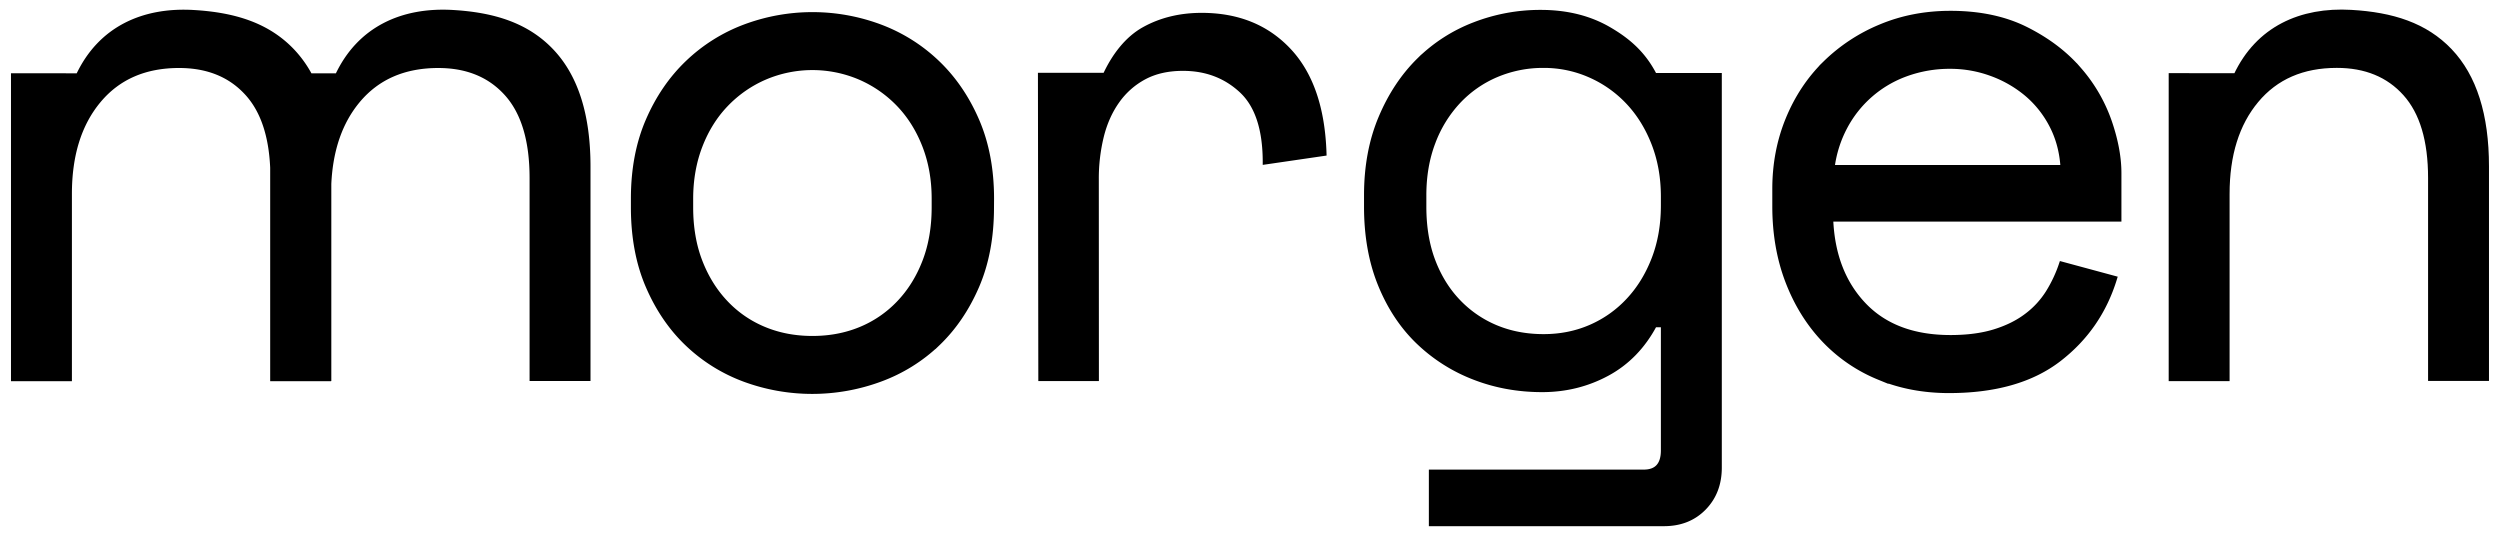 <svg id="Ebene_1" data-name="Ebene 1" xmlns="http://www.w3.org/2000/svg" viewBox="0 0 3187.95 683.18"><defs><style>.cls-1{stroke:#000;stroke-miterlimit:10;stroke-width:6px;}</style></defs><path class="cls-1" d="M1264.53,264.38q0,56.91-18.82,100.49t-50,73.42a211.29,211.29,0,0,1-73,45.42,250.14,250.14,0,0,1-173.91,0,211.84,211.84,0,0,1-72.49-45.42q-31.22-29.82-50-73.42T807.51,264.38v-11q0-56,18.81-99.57t50.47-73.88a213.88,213.88,0,0,1,73-45.88,246.31,246.31,0,0,1,172.53,0,214,214,0,0,1,73,45.88q31.66,30.3,50.47,73.88t18.82,99.57ZM1036,431.4q33,0,61-11.47a142,142,0,0,0,49.1-33.49q21.09-22,33-52.77t11.94-69.29v-11q0-36.69-11.94-67.45t-33-52.77a152.25,152.25,0,0,0-49.56-34.42,154.36,154.36,0,0,0-121.14,0,151.89,151.89,0,0,0-49.55,34.42q-21.12,22-33,52.77t-11.93,67.45v11q0,38.55,11.93,69.29t33,52.77A141.48,141.48,0,0,0,975,419.93Q1003,431.42,1036,431.4Z"/><path class="cls-1" d="M2334.67,279.55q2.76,68,42.27,109.34t110.26,41.35q32.15,0,56.05-7.35t40.89-20.22a110.47,110.47,0,0,0,27.56-29.86,171.45,171.45,0,0,0,17-36.3l68,18.39q-19.3,63.39-71.22,103.36t-140.12,40q-48.71,0-89.58-17a201.17,201.17,0,0,1-70.3-48.23q-29.42-31.23-45.94-74.43T2263,263V241q0-47.78,17-89.13t47.31-71.21a221.84,221.84,0,0,1,71.21-46.86q40.88-17,88.67-17,56,0,96.94,20.67t67.08,51a201.44,201.44,0,0,1,38.59,66.15q12.39,35.83,12.4,66.16v58.81ZM2487.2,84.76a162.2,162.2,0,0,0-56.51,9.64,142.73,142.73,0,0,0-78.1,68,150.29,150.29,0,0,0-16.08,51h294Q2628.7,184,2616.3,160.1a130.75,130.75,0,0,0-32.16-40.43,149,149,0,0,0-45-25.73A151.26,151.26,0,0,0,2487.2,84.76Z"/><path class="cls-1" d="M2120.92,414.36h-11q-22.05,41.34-60.19,62t-83.15,20.68q-46,0-86.37-15.62a213.06,213.06,0,0,1-71.21-45q-30.8-29.4-48.7-73.05t-17.92-99.69V249q0-55.12,18.38-98.77t48.7-73.51a204.93,204.93,0,0,1,70.75-45.48,232.53,232.53,0,0,1,84.52-15.62q49.63,0,86.84,21.59c24.81,14.4,44.24,31.32,58.34,58.88h82.7V596.3q0,31.23-19.76,51.45t-51,20.22H1825.05V601.82h271.06q24.81,0,24.81-27.57Zm-152.53,14.7q32.16,0,59.73-11.94a143.83,143.83,0,0,0,48.24-34q20.67-22,32.62-52.83t11.94-68.45v-11q0-36.74-11.94-67.54t-32.62-52.83A148.57,148.57,0,0,0,2027.66,96a144.9,144.9,0,0,0-59.27-12.4,152.07,152.07,0,0,0-60.18,11.94,142.74,142.74,0,0,0-48.7,34,156.55,156.55,0,0,0-32.16,52.38q-11.5,30.32-11.49,67.07v14.7q0,38.59,11.49,68.92t32.16,51.92a141.12,141.12,0,0,0,48.24,33.07Q1935.32,429.07,1968.39,429.06Z"/><path class="cls-1" d="M2840.13,483h-71.66V96.28l82.69.06c28.17-60,82.93-84.47,147-80.76,52.58,3,94.63,16.39,125.88,49.15s46.86,81.94,46.86,147.48V482.73h-71.67V226.91q0-71.67-32.16-107.51T2979.8,83.57q-65.25,0-102.45,44.56t-37.22,119Z"/><path class="cls-1" d="M1326.55,95.81h82.69c11.64-25.11,28.17-46.55,49.62-58.49s46-17.92,73.51-17.92q68.91,0,111.18,45t45,131.39l-75.35,11q0-63.39-30.32-91.42t-74.43-28q-28.48,0-49.16,11a99.18,99.18,0,0,0-34.45,30.32q-13.78,19.29-20.21,45a226.28,226.28,0,0,0-6.44,55.14l.11,254.08h-71.26Z"/><path class="cls-1" d="M703.12,64.87c-31.24-32.76-73.29-46.11-125.88-49.16-64.1-3.7-118.85,20.74-147,80.77l-34.92,0a143.87,143.87,0,0,0-22.67-31.58c-31.25-32.76-73.3-46.11-125.89-49.16C182.65,12,127.9,36.45,99.73,96.48L17,96.42V483.13H88.7V247.27q0-74.43,37.22-119T228.37,83.71q55.13,0,87.29,35.84,29.1,32.43,31.87,94.24V483.13H419.2v-.25h.29V234.49q3-65.53,36.92-106.21,37.21-44.55,102.45-44.56,55.13,0,87.29,35.83t32.16,107.51V482.88H750V212.36Q750,114,703.12,64.87Z"/></svg>
